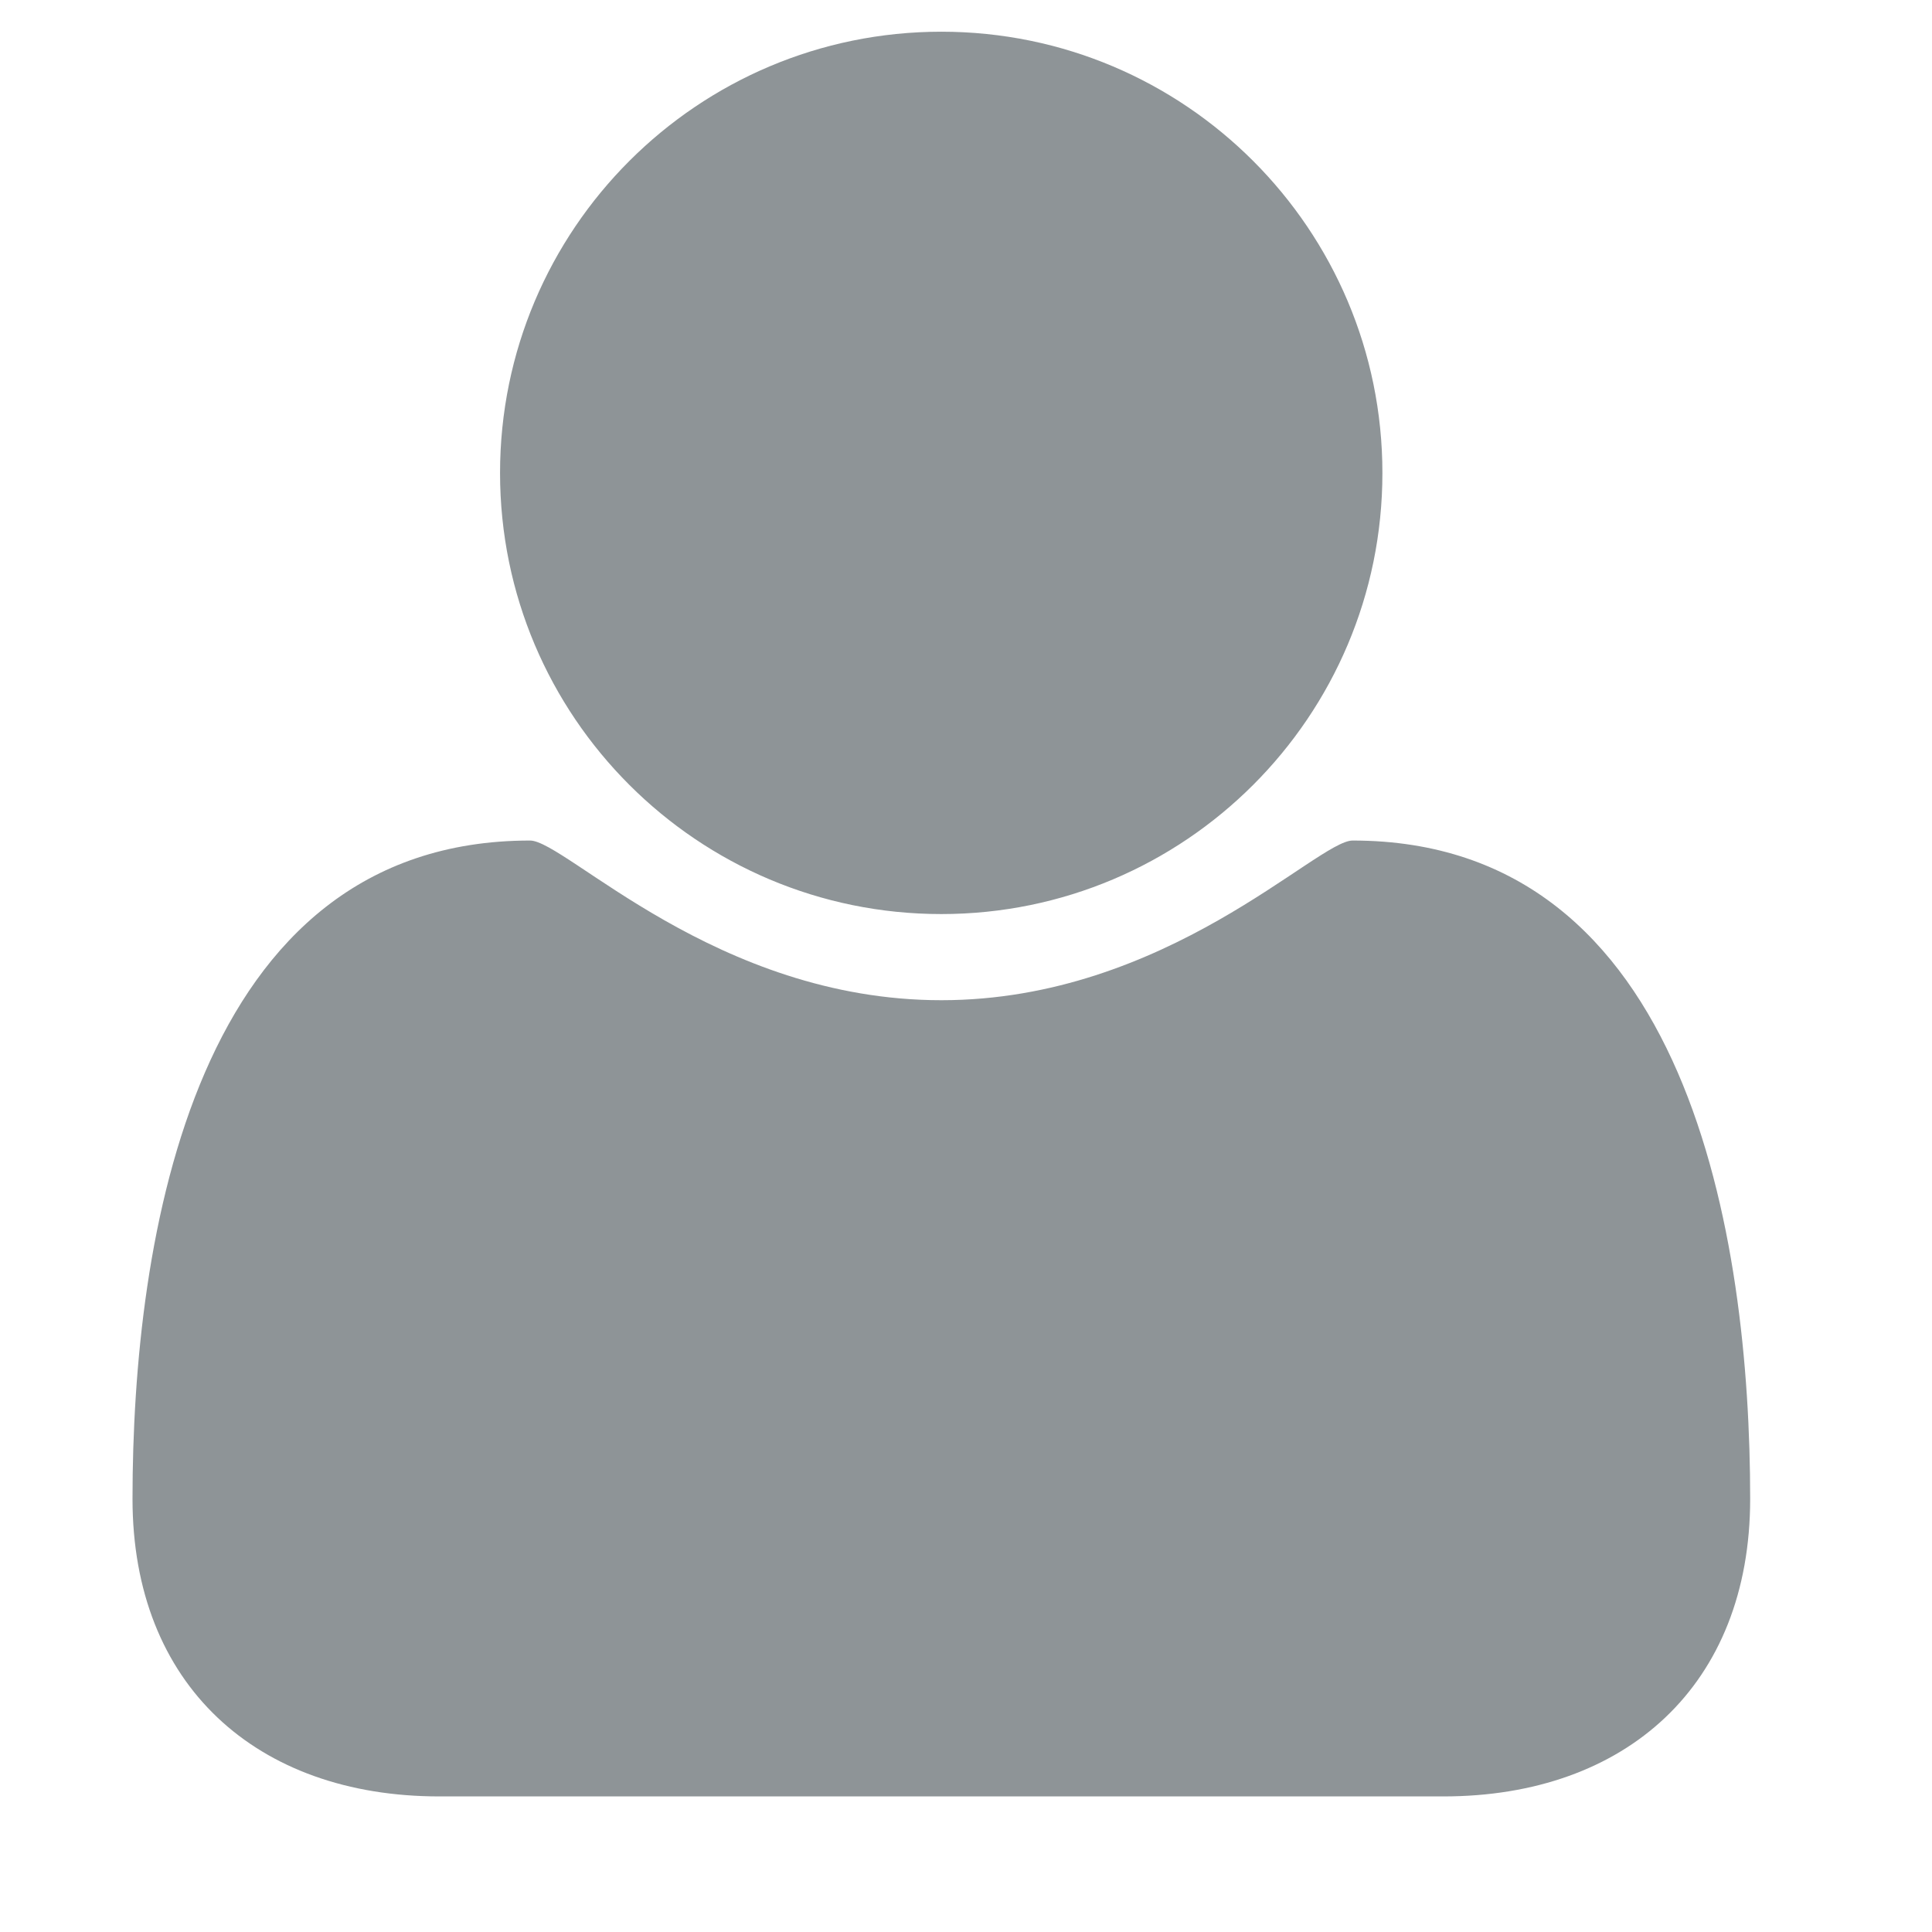 <?xml version="1.0" standalone="no"?>
<!-- Generator: Adobe Fireworks 10, Export SVG Extension by Aaron Beall (http://fireworks.abeall.com) . Version: 0.6.1  -->
<!DOCTYPE svg PUBLIC "-//W3C//DTD SVG 1.1//EN" "http://www.w3.org/Graphics/SVG/1.1/DTD/svg11.dtd">
<svg id="Untitled-Page%201" viewBox="0 0 17 17" style="background-color:#ffffff00" version="1.1"
	xmlns="http://www.w3.org/2000/svg" xmlns:xlink="http://www.w3.org/1999/xlink" xml:space="preserve"
	x="0px" y="0px" width="17px" height="17px"
>
	<g id="Layer%201">
		<g visibility="hidden">
			<path d="M 16.408 10.71 L 13.77 13.956 C 13.26 14.582 12.285 15.046 11.48 15.046 L 1.75 15.046 C 0.65 15.046 -0.252 14.144 -0.252 13.043 L -0.252 4.458 C -0.252 3.359 0.65 2.456 1.75 2.456 L 4.611 2.456 C 5.712 2.456 6.615 3.359 6.615 4.458 L 6.615 4.745 L 11.48 4.745 C 12.58 4.745 13.482 5.648 13.482 6.748 L 13.482 8.179 L 15.201 8.179 C 15.809 8.179 16.416 8.456 16.684 9.028 C 16.773 9.216 16.818 9.422 16.818 9.637 C 16.818 10.03 16.648 10.405 16.408 10.71 ZM 12.338 8.179 L 12.338 6.748 C 12.338 6.274 11.954 5.89 11.48 5.89 L 6.328 5.89 C 5.856 5.89 5.471 5.505 5.471 5.031 L 5.471 4.458 C 5.471 3.985 5.086 3.6 4.611 3.6 L 1.75 3.6 C 1.277 3.6 0.893 3.985 0.893 4.458 L 0.893 12.087 L 3.182 9.27 C 3.699 8.635 4.658 8.179 5.471 8.179 L 12.338 8.179 ZM 15.201 9.323 L 5.471 9.323 C 4.996 9.323 4.371 9.619 4.066 9.985 L 1.438 13.231 C 1.357 13.338 1.277 13.455 1.277 13.589 C 1.277 13.839 1.553 13.902 1.75 13.902 L 11.48 13.902 C 11.954 13.902 12.58 13.607 12.884 13.231 L 15.514 9.985 C 15.594 9.887 15.674 9.771 15.674 9.637 C 15.674 9.386 15.396 9.323 15.201 9.323 Z" fill="#8e9497"/>
		</g>
		<g>
			<path d="M 12.701 15.807 L 3.865 15.807 C 2.258 15.807 1.166 14.827 1.166 13.189 C 1.166 10.904 1.701 7.396 4.664 7.396 C 4.977 7.396 6.301 8.801 8.283 8.801 C 10.265 8.801 11.589 7.396 11.902 7.396 C 14.865 7.396 15.4 10.904 15.4 13.189 C 15.4 14.827 14.309 15.807 12.701 15.807 ZM 8.283 8.043 C 6.139 8.043 4.4 6.305 4.4 4.162 C 4.4 2.018 6.139 0.279 8.283 0.279 C 10.426 0.279 12.164 2.018 12.164 4.162 C 12.164 6.305 10.426 8.043 8.283 8.043 Z" fill="#8e9497"/>
		</g>
	</g>
</svg>